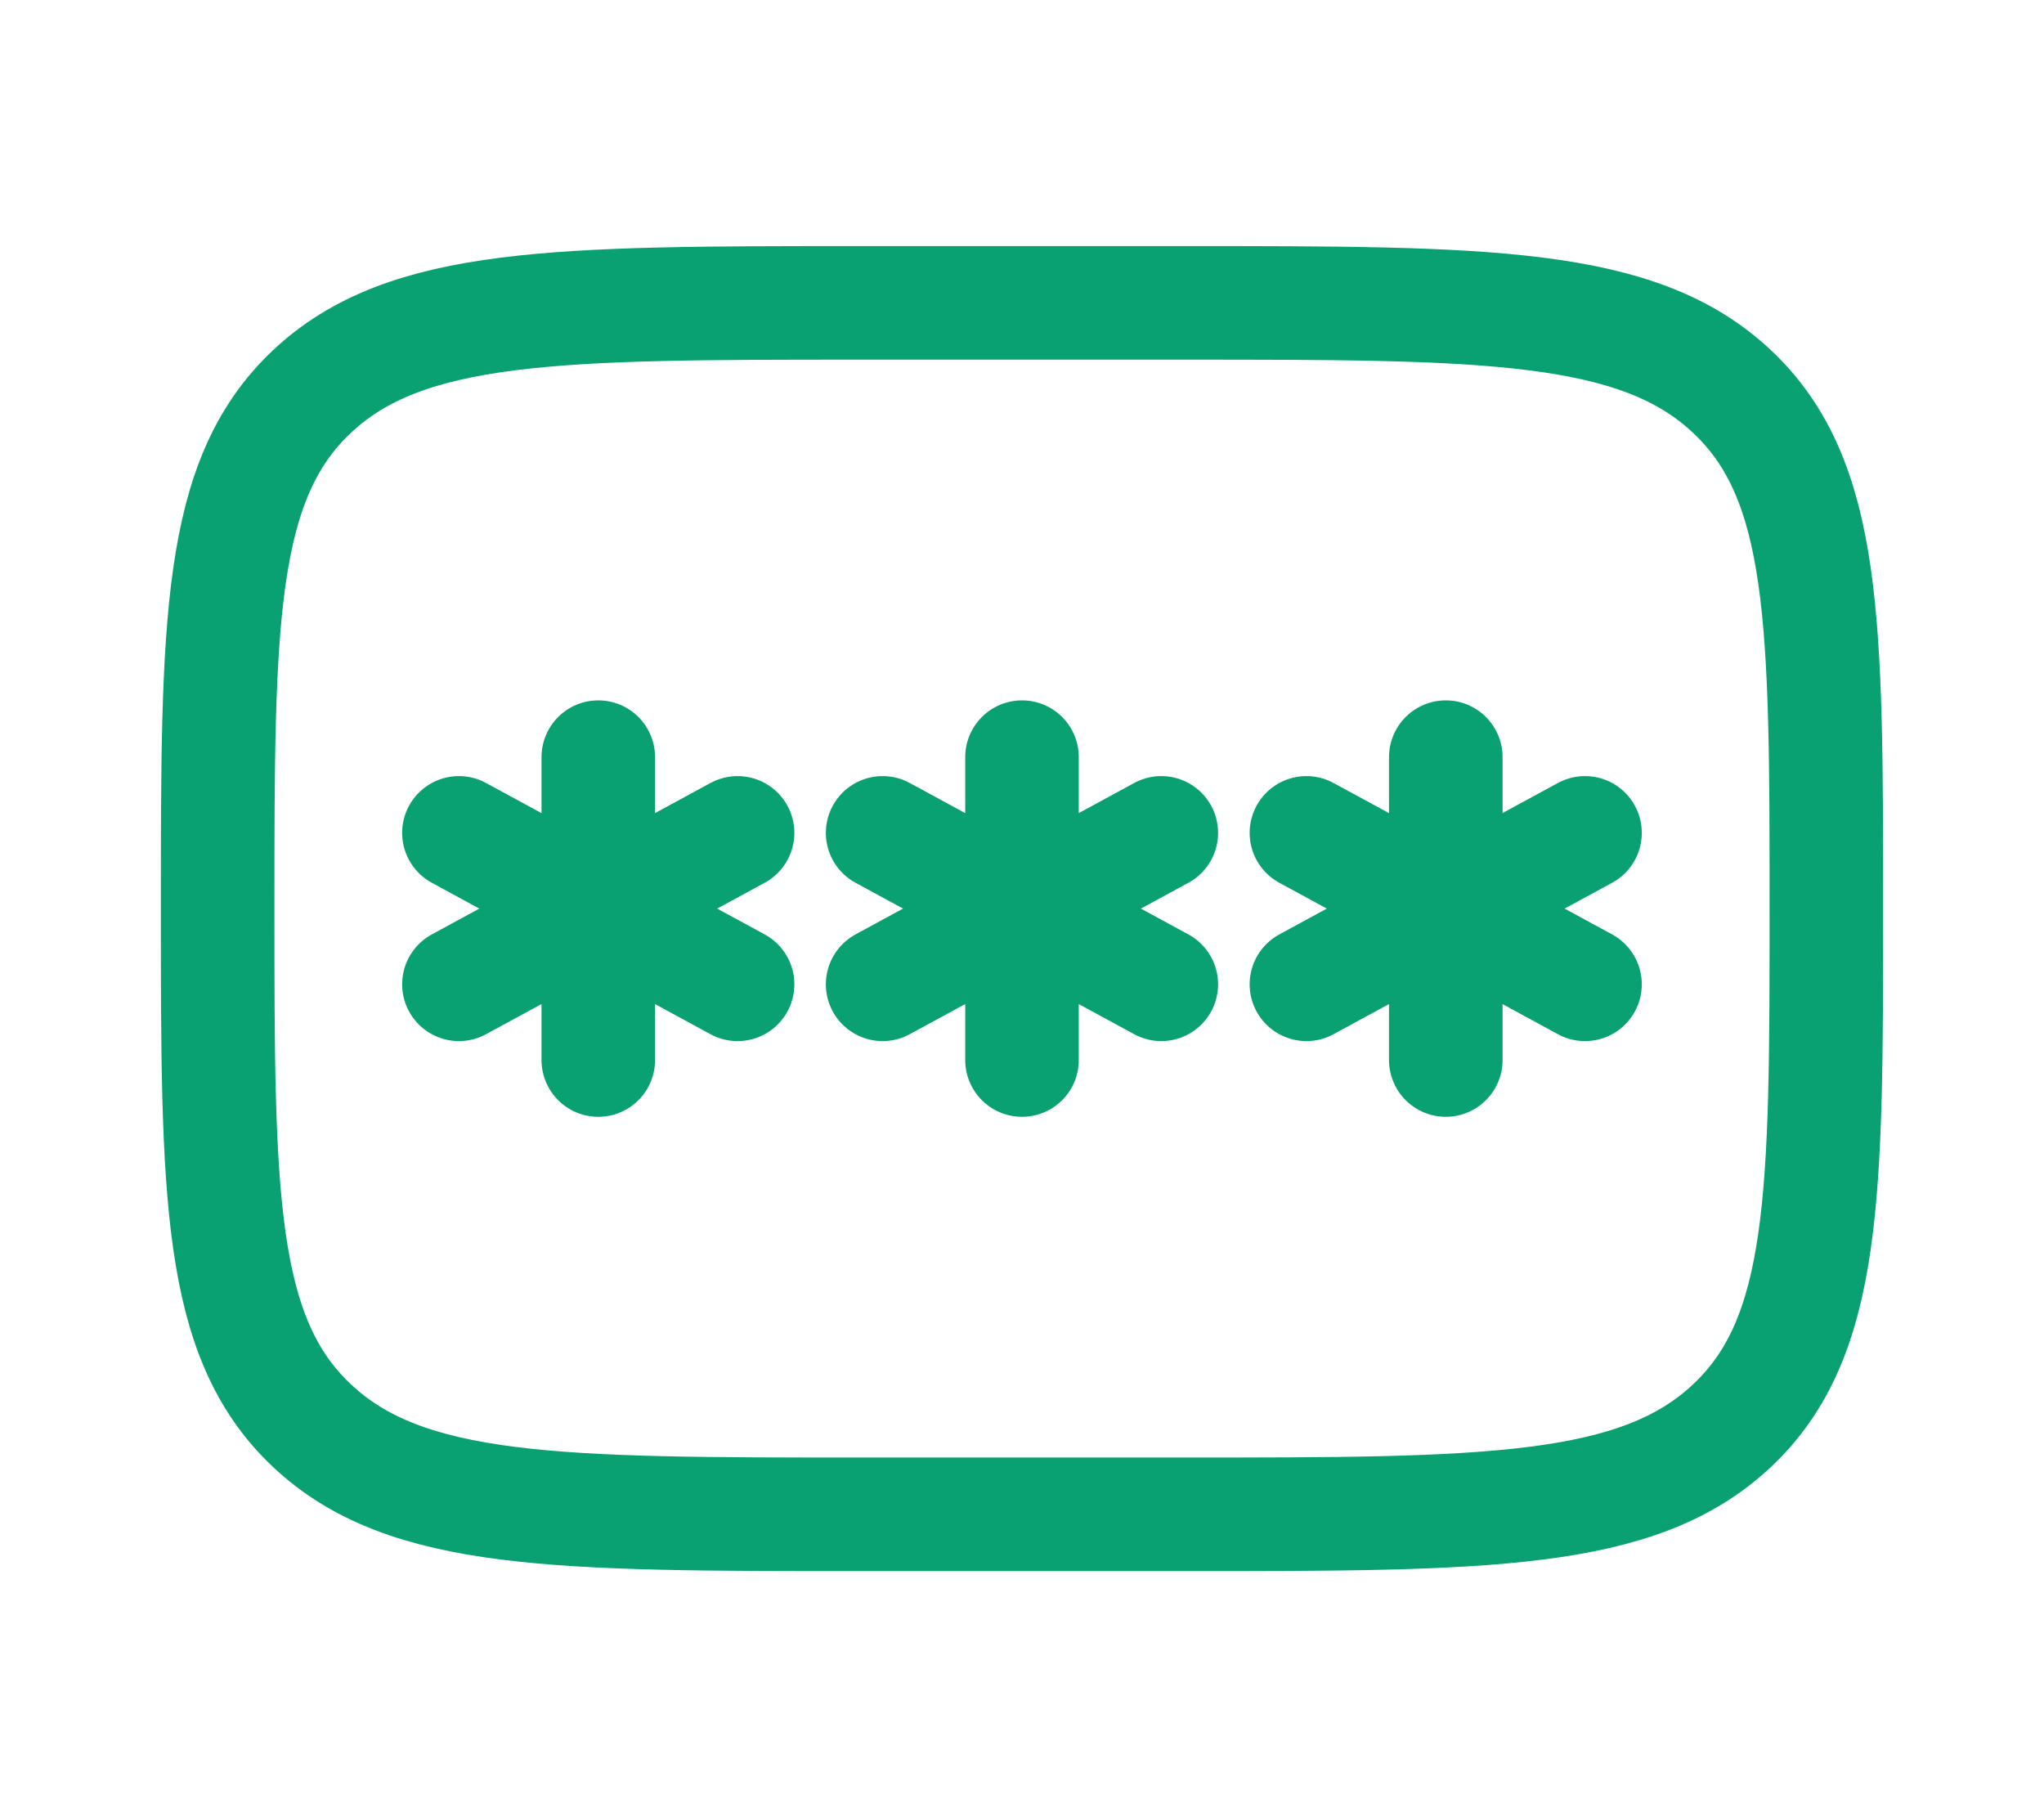 <svg width="27" height="24" viewBox="0 0 27 24" fill="none" xmlns="http://www.w3.org/2000/svg">
<path d="M2.875 12C2.875 8.229 2.875 6.343 4.12 5.172C5.365 4 7.368 4 11.375 4H15.625C19.632 4 21.635 4 22.88 5.172C24.125 6.343 24.125 8.229 24.125 12C24.125 15.771 24.125 17.657 22.88 18.828C21.635 20 19.632 20 15.625 20H11.375C7.368 20 5.365 20 4.12 18.828C2.875 17.657 2.875 15.771 2.875 12Z" stroke="#09A172" stroke-width="1.5"/>
<path d="M13.5 10V14M11.659 11L15.34 13M15.34 11L11.659 13" stroke="#09A172" stroke-width="1.5" stroke-linecap="round"/>
<path d="M7.903 10V14M6.062 11L9.743 13M9.743 11L6.062 13" stroke="#09A172" stroke-width="1.5" stroke-linecap="round"/>
<path d="M19.098 10V14M17.257 11L20.937 13M20.937 11L17.257 13" stroke="#09A172" stroke-width="1.5" stroke-linecap="round"/>
</svg>
